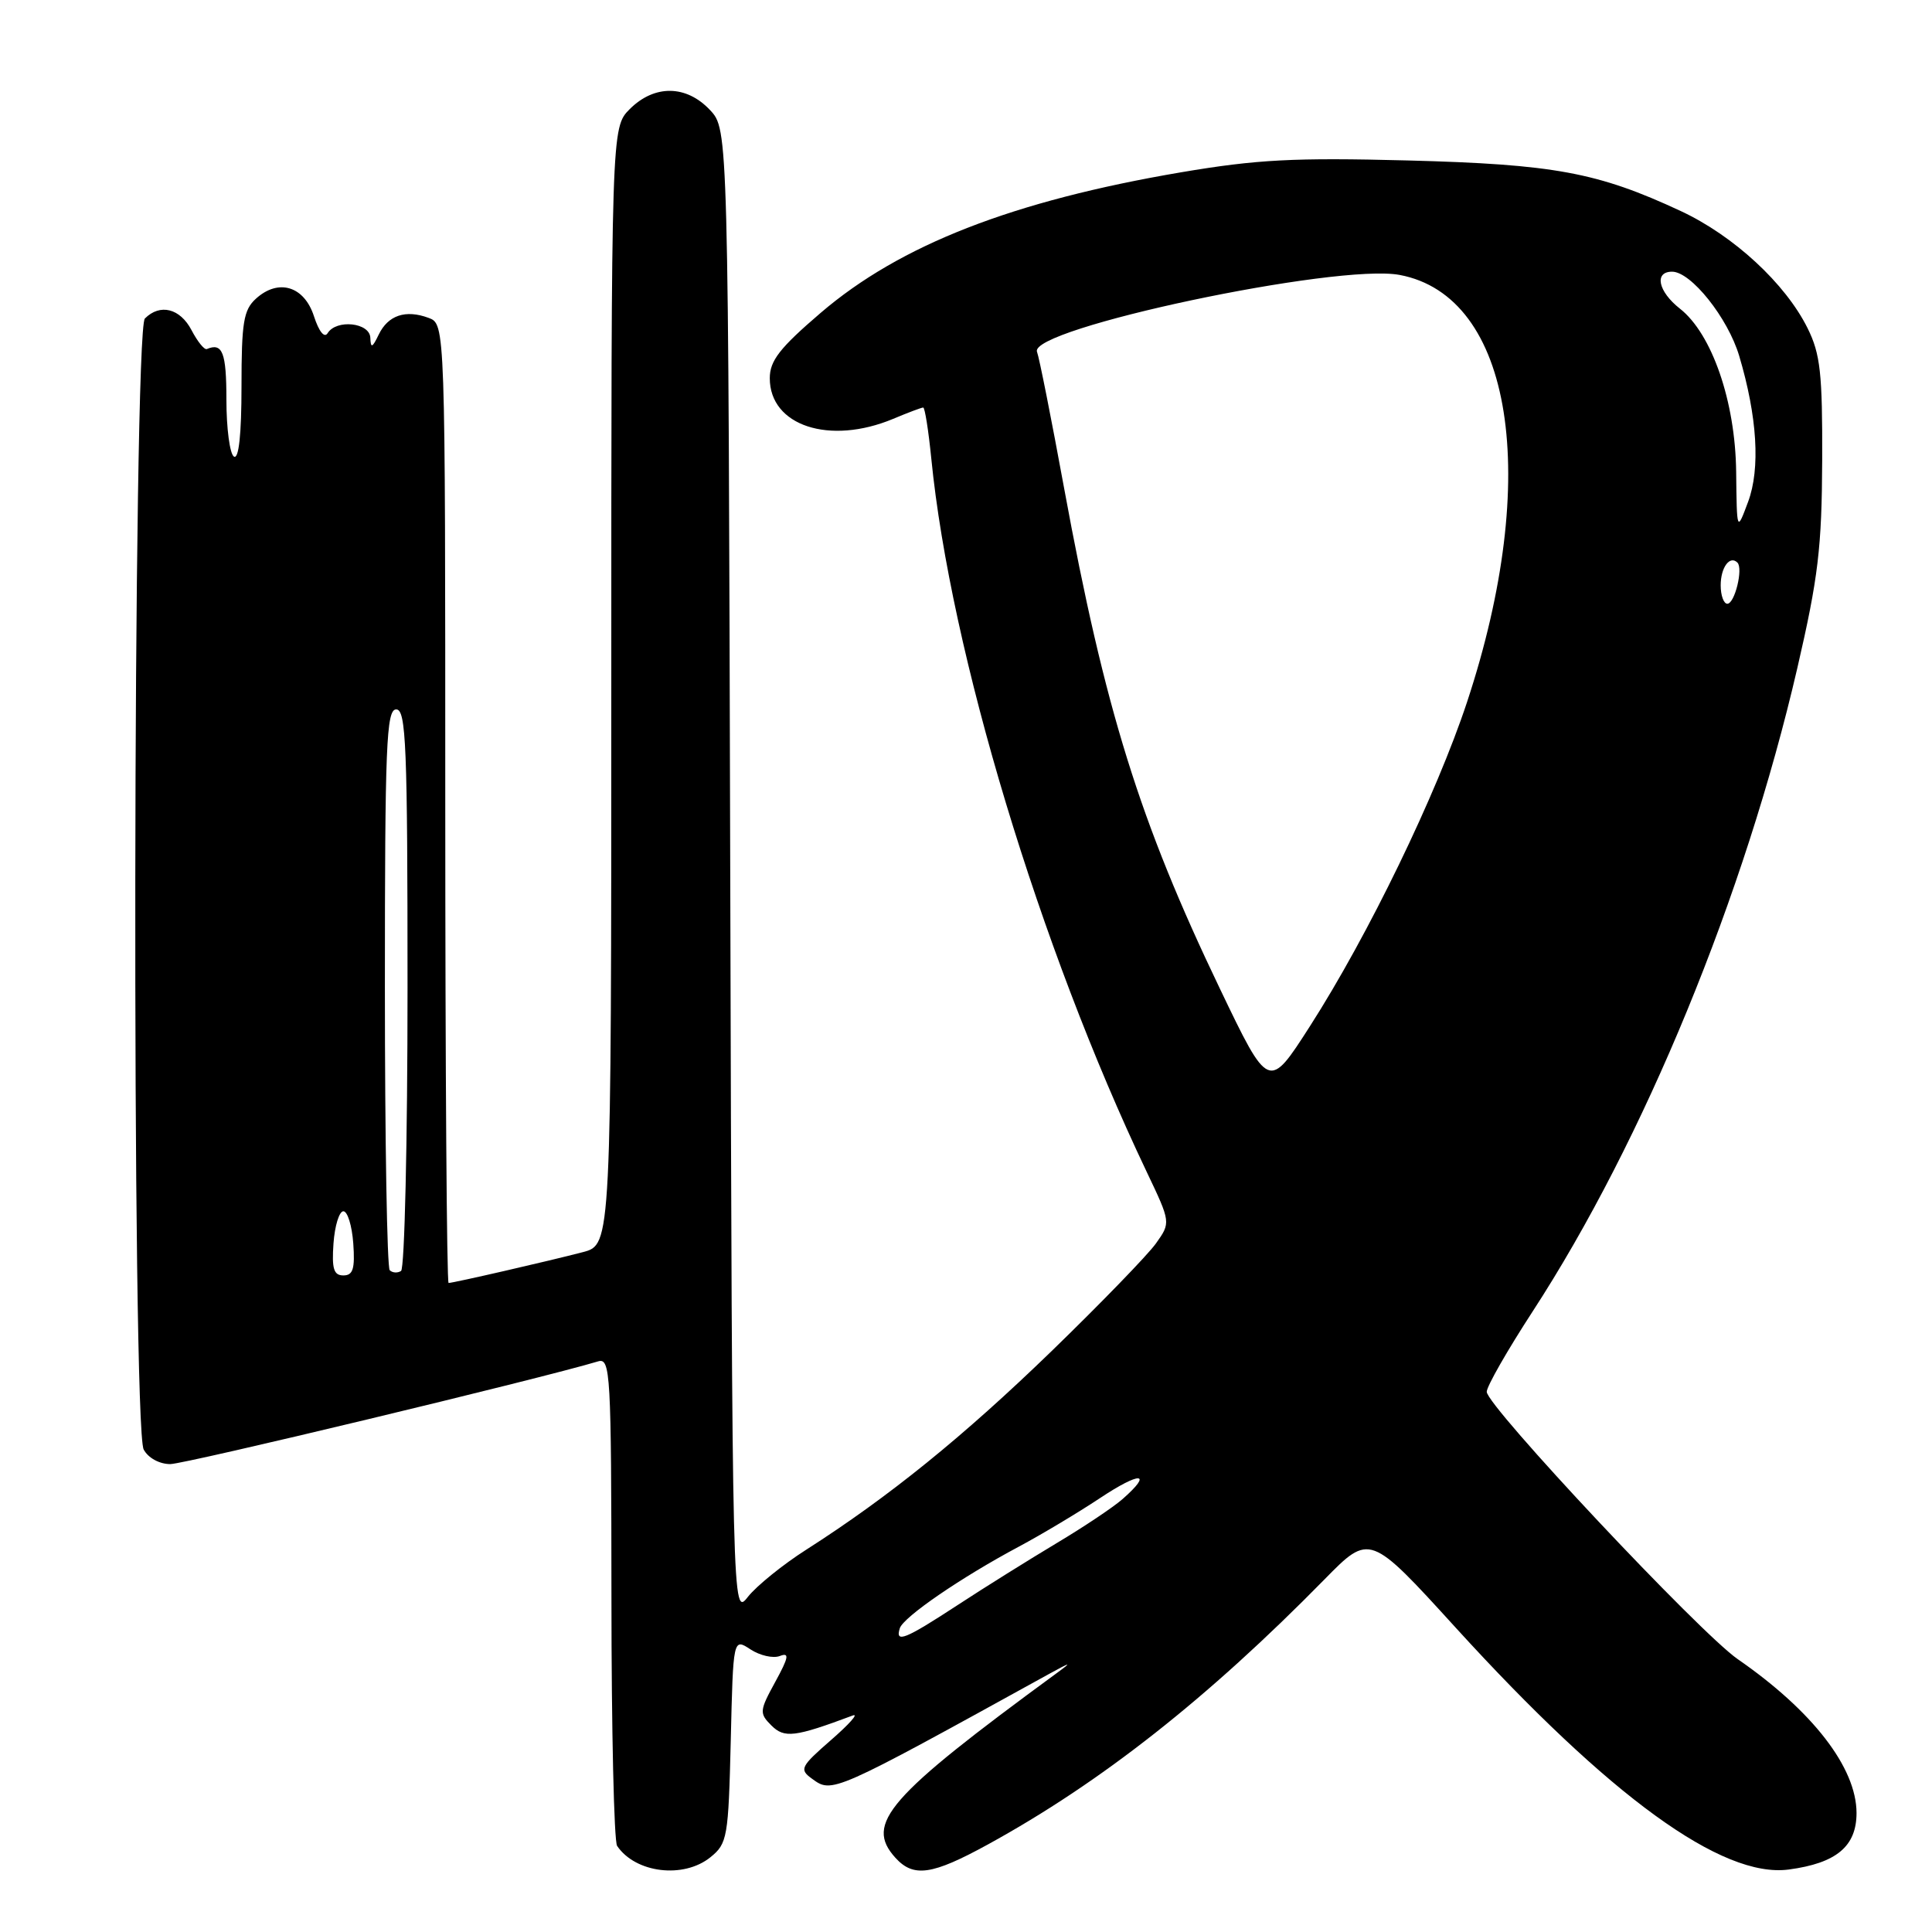 <?xml version="1.0" encoding="UTF-8" standalone="no"?>
<!DOCTYPE svg PUBLIC "-//W3C//DTD SVG 1.1//EN" "http://www.w3.org/Graphics/SVG/1.1/DTD/svg11.dtd" >
<svg xmlns="http://www.w3.org/2000/svg" xmlns:xlink="http://www.w3.org/1999/xlink" version="1.1" viewBox="0 0 256 256">
 <g >
 <path fill="currentColor"
d=" M 94.14 246.09 C 96.38 244.28 96.52 243.47 96.83 230.62 C 97.15 217.05 97.15 217.05 99.44 218.55 C 100.69 219.37 102.44 219.77 103.33 219.43 C 104.63 218.93 104.52 219.58 102.72 222.87 C 100.63 226.69 100.60 227.02 102.21 228.63 C 103.93 230.35 105.30 230.19 113.00 227.31 C 113.83 227.00 112.53 228.46 110.13 230.55 C 106.07 234.09 105.89 234.45 107.58 235.68 C 110.28 237.65 110.16 237.71 139.00 221.81 C 141.95 220.19 142.11 220.17 140.03 221.69 C 117.58 238.14 114.54 241.63 118.65 246.17 C 121.05 248.81 123.50 248.46 130.92 244.39 C 145.87 236.19 160.05 225.02 175.50 209.28 C 181.50 203.17 181.50 203.17 192.90 215.69 C 213.31 238.09 228.20 248.91 237.03 247.72 C 243.33 246.88 246.00 244.65 246.00 240.23 C 245.99 234.22 240.18 226.71 230.25 219.84 C 225.22 216.36 197.00 186.30 197.00 184.42 C 197.00 183.70 199.73 178.93 203.06 173.81 C 217.84 151.10 231.19 118.64 238.16 88.50 C 240.93 76.52 241.40 72.55 241.45 61.00 C 241.49 49.49 241.21 46.91 239.52 43.50 C 236.59 37.58 229.72 31.23 222.70 27.96 C 211.68 22.83 205.94 21.77 186.50 21.26 C 171.44 20.87 166.54 21.13 156.50 22.83 C 134.21 26.62 119.26 32.45 108.75 41.45 C 103.31 46.11 102.00 47.80 102.00 50.12 C 102.00 56.42 109.92 59.02 118.35 55.50 C 120.32 54.67 122.11 54.00 122.33 54.00 C 122.55 54.00 123.03 57.04 123.40 60.75 C 125.95 86.43 137.74 125.45 151.93 155.25 C 155.14 161.99 155.14 161.99 153.17 164.76 C 152.08 166.29 145.86 172.70 139.35 179.02 C 127.61 190.39 117.77 198.35 106.85 205.33 C 103.74 207.31 100.26 210.13 99.11 211.58 C 97.03 214.23 97.03 214.23 96.76 115.70 C 96.50 17.16 96.50 17.16 94.08 14.58 C 90.94 11.24 86.72 11.19 83.45 14.45 C 81.00 16.91 81.00 16.91 81.00 90.92 C 81.00 164.92 81.00 164.92 77.25 165.91 C 72.82 167.07 60.07 170.00 59.44 170.00 C 59.20 170.00 59.00 141.41 59.00 106.47 C 59.00 42.94 59.00 42.94 56.79 42.12 C 53.74 40.99 51.42 41.77 50.18 44.34 C 49.33 46.11 49.12 46.18 49.07 44.75 C 48.99 42.74 44.57 42.27 43.41 44.15 C 42.98 44.84 42.26 43.93 41.60 41.90 C 40.31 37.91 36.90 36.87 33.92 39.57 C 32.27 41.06 32.00 42.72 32.00 51.21 C 32.00 57.56 31.64 60.90 31.00 60.50 C 30.45 60.16 30.00 56.76 30.00 52.94 C 30.00 46.70 29.48 45.37 27.41 46.25 C 27.08 46.39 26.17 45.26 25.38 43.75 C 23.86 40.85 21.21 40.19 19.20 42.20 C 17.61 43.79 17.45 189.11 19.04 192.07 C 19.63 193.18 21.12 194.00 22.56 194.00 C 24.52 194.00 71.49 182.72 79.25 180.39 C 80.89 179.90 81.00 181.85 81.02 211.68 C 81.02 229.18 81.36 243.99 81.77 244.59 C 84.21 248.20 90.58 248.97 94.14 246.09 Z  M 119.23 215.75 C 119.71 214.26 127.35 209.02 135.00 204.94 C 138.03 203.32 142.86 200.43 145.75 198.51 C 151.09 194.96 152.84 195.03 148.75 198.63 C 147.51 199.72 143.57 202.35 140.00 204.48 C 136.43 206.62 130.52 210.30 126.89 212.68 C 119.90 217.25 118.59 217.77 119.23 215.75 Z  M 44.19 164.75 C 44.36 162.41 44.95 160.50 45.50 160.50 C 46.05 160.50 46.64 162.41 46.81 164.75 C 47.05 168.12 46.78 169.00 45.50 169.00 C 44.22 169.00 43.95 168.12 44.19 164.75 Z  M 51.64 168.31 C 51.29 167.95 51.00 151.09 51.00 130.83 C 51.00 98.76 51.19 94.00 52.50 94.00 C 53.81 94.00 54.00 98.77 54.00 130.94 C 54.00 151.26 53.61 168.12 53.14 168.41 C 52.67 168.71 51.99 168.66 51.64 168.31 Z  M 161.64 131.00 C 151.01 108.84 146.39 94.00 141.01 64.74 C 139.32 55.52 137.70 47.37 137.41 46.62 C 136.23 43.55 177.15 34.87 185.46 36.43 C 200.45 39.24 204.24 63.21 194.40 93.00 C 190.35 105.25 181.31 123.92 173.56 136.00 C 168.11 144.50 168.11 144.50 161.64 131.00 Z  M 228.00 77.56 C 228.00 75.19 229.21 73.54 230.22 74.55 C 231.00 75.34 229.86 80.00 228.88 80.00 C 228.40 80.00 228.00 78.90 228.00 77.56 Z  M 230.05 62.50 C 229.94 53.21 226.85 44.24 222.60 40.90 C 219.71 38.63 219.15 36.00 221.56 36.00 C 224.07 36.00 228.95 42.12 230.45 47.15 C 232.85 55.20 233.27 62.10 231.63 66.50 C 230.14 70.50 230.14 70.50 230.05 62.50 Z "/>
</g>
</svg>